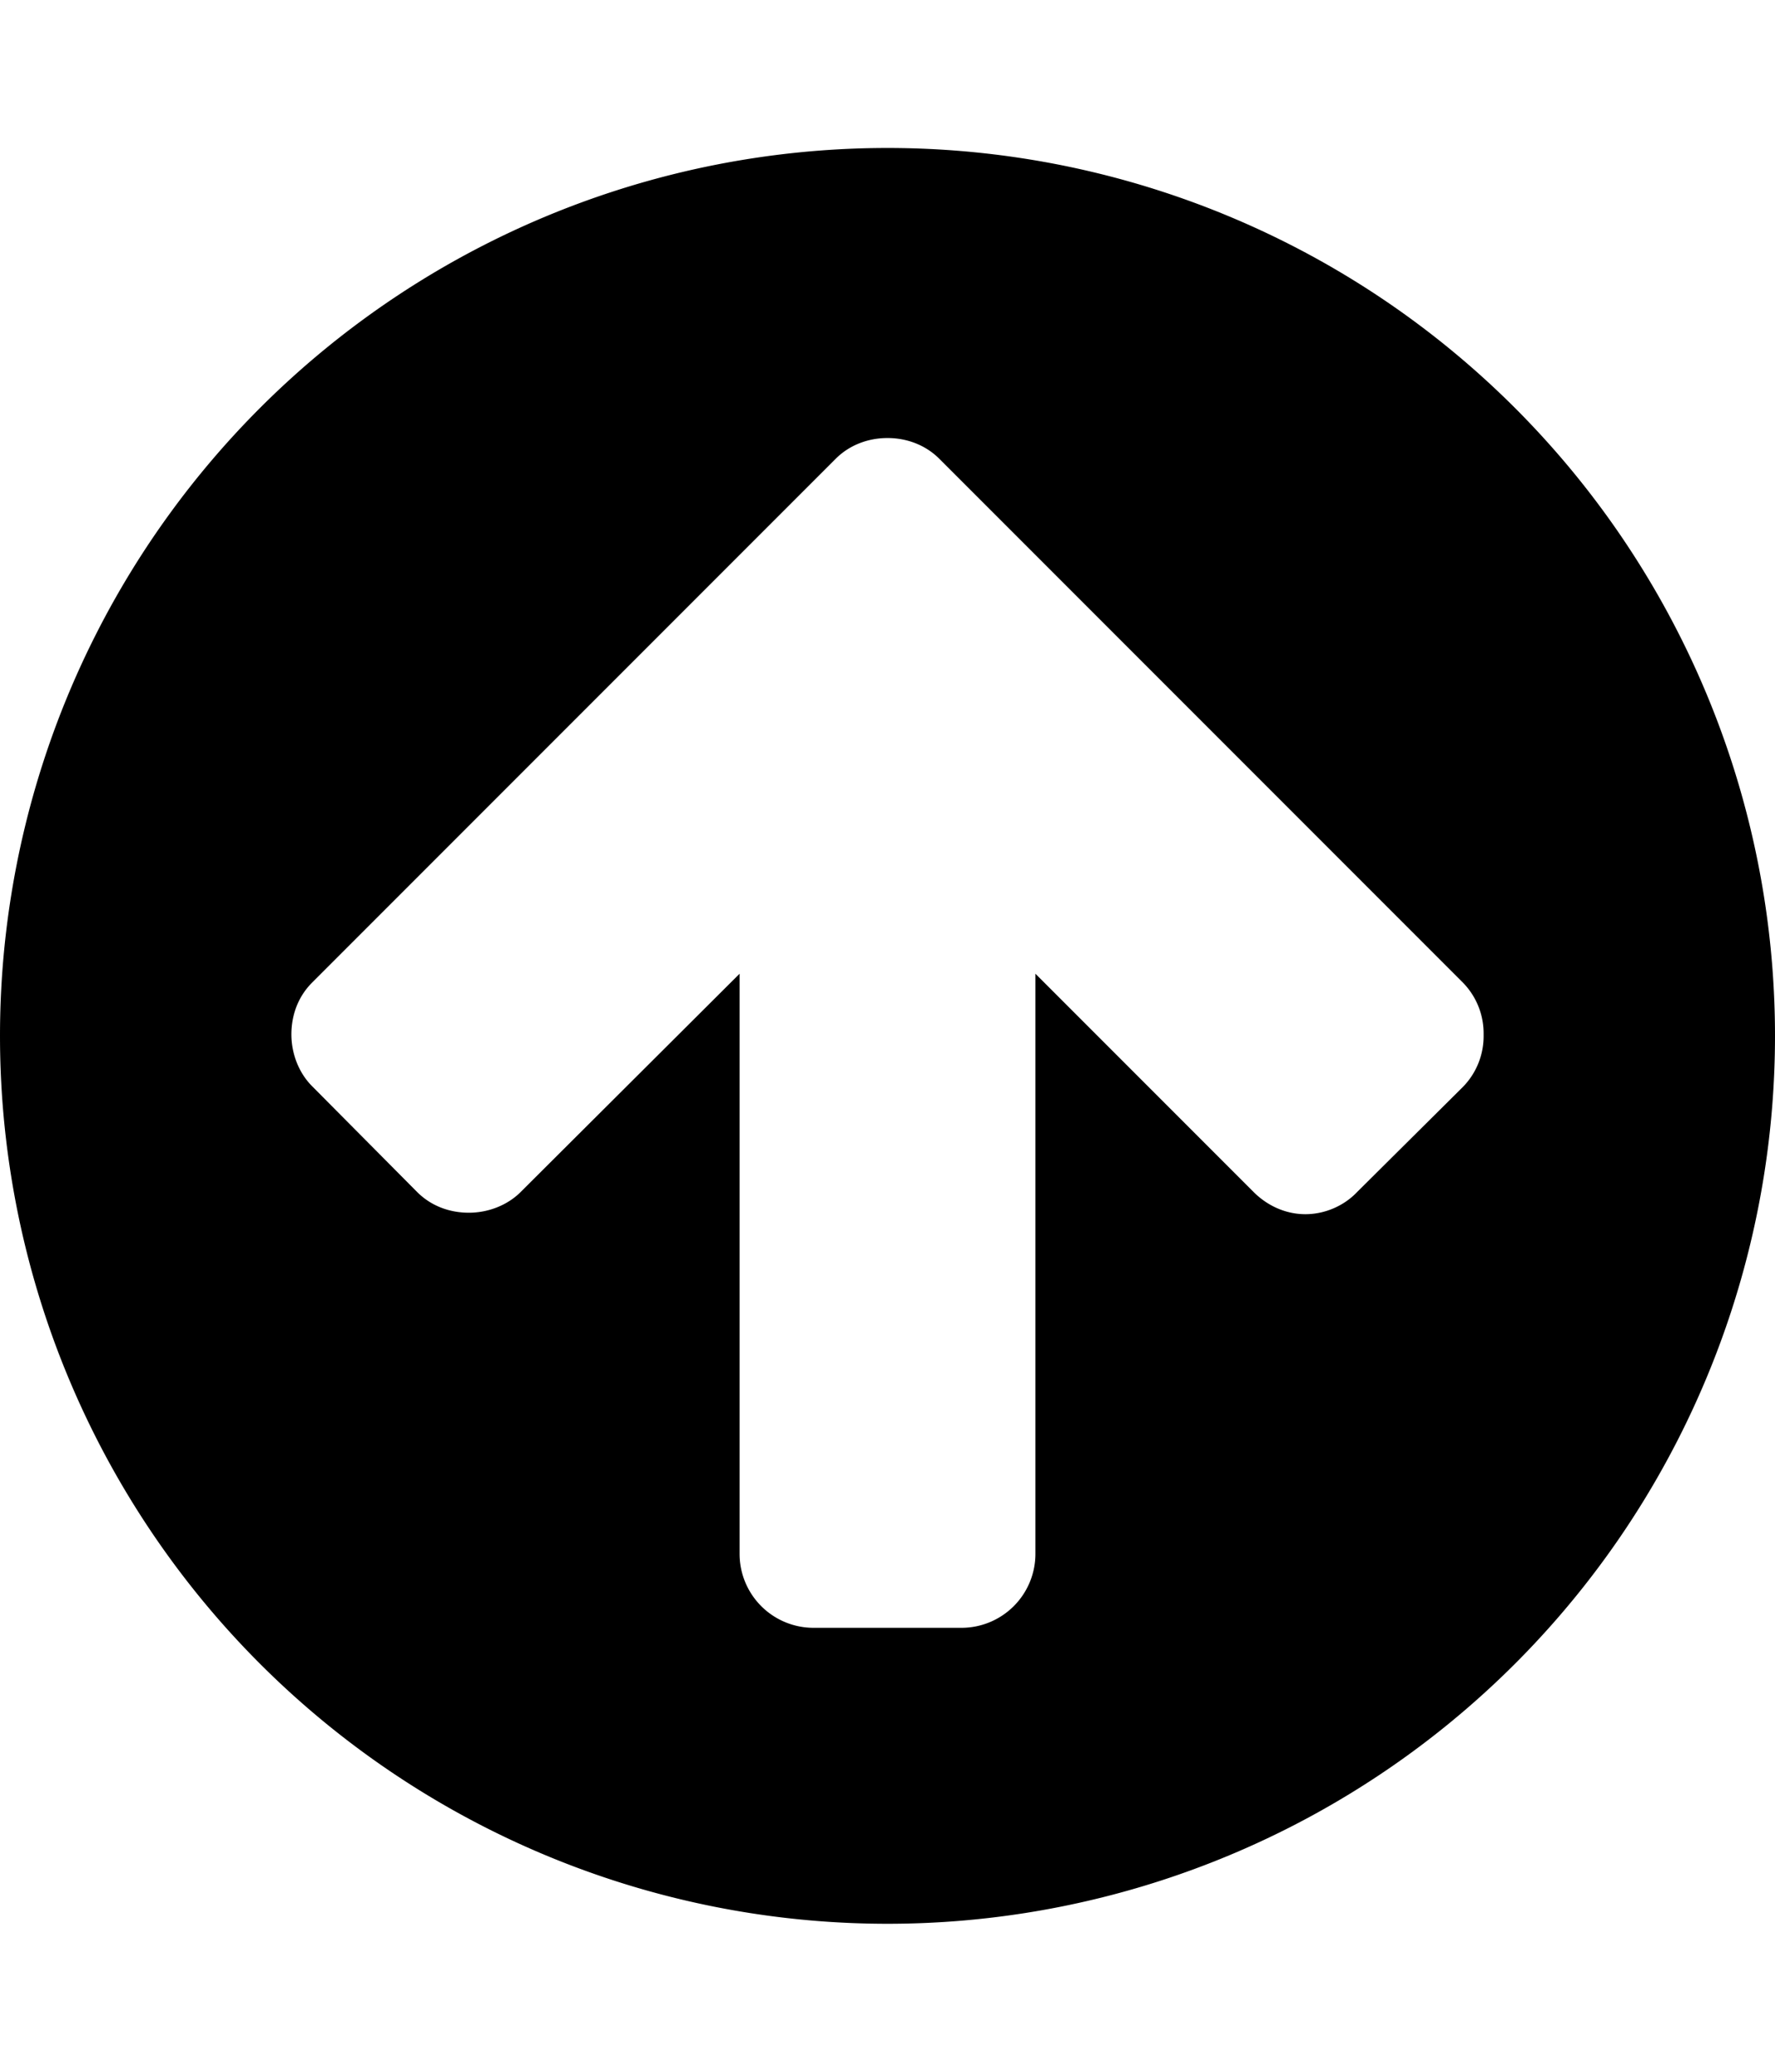 <svg xmlns="http://www.w3.org/2000/svg" viewBox="0 0 24 28" id="icon"><path d="M20.06 13.98a.98.98 0 0 0-.28-.7L12.7 6.2c-.18-.18-.43-.28-.7-.28s-.52.1-.7.28l-7.08 7.08c-.19.19-.28.44-.28.7s.1.52.28.7l1.42 1.43c.19.19.44.28.7.28s.52-.1.7-.28L10 13.16V21a1 1 0 0 0 1 1h2a1 1 0 0 0 1-1v-7.84l2.95 2.95c.19.19.44.3.7.3s.52-.11.7-.3l1.43-1.42a.98.98 0 0 0 .28-.7zM24 14a12 12 0 1 1-24 0 12 12 0 0 1 24 0z"/></svg>